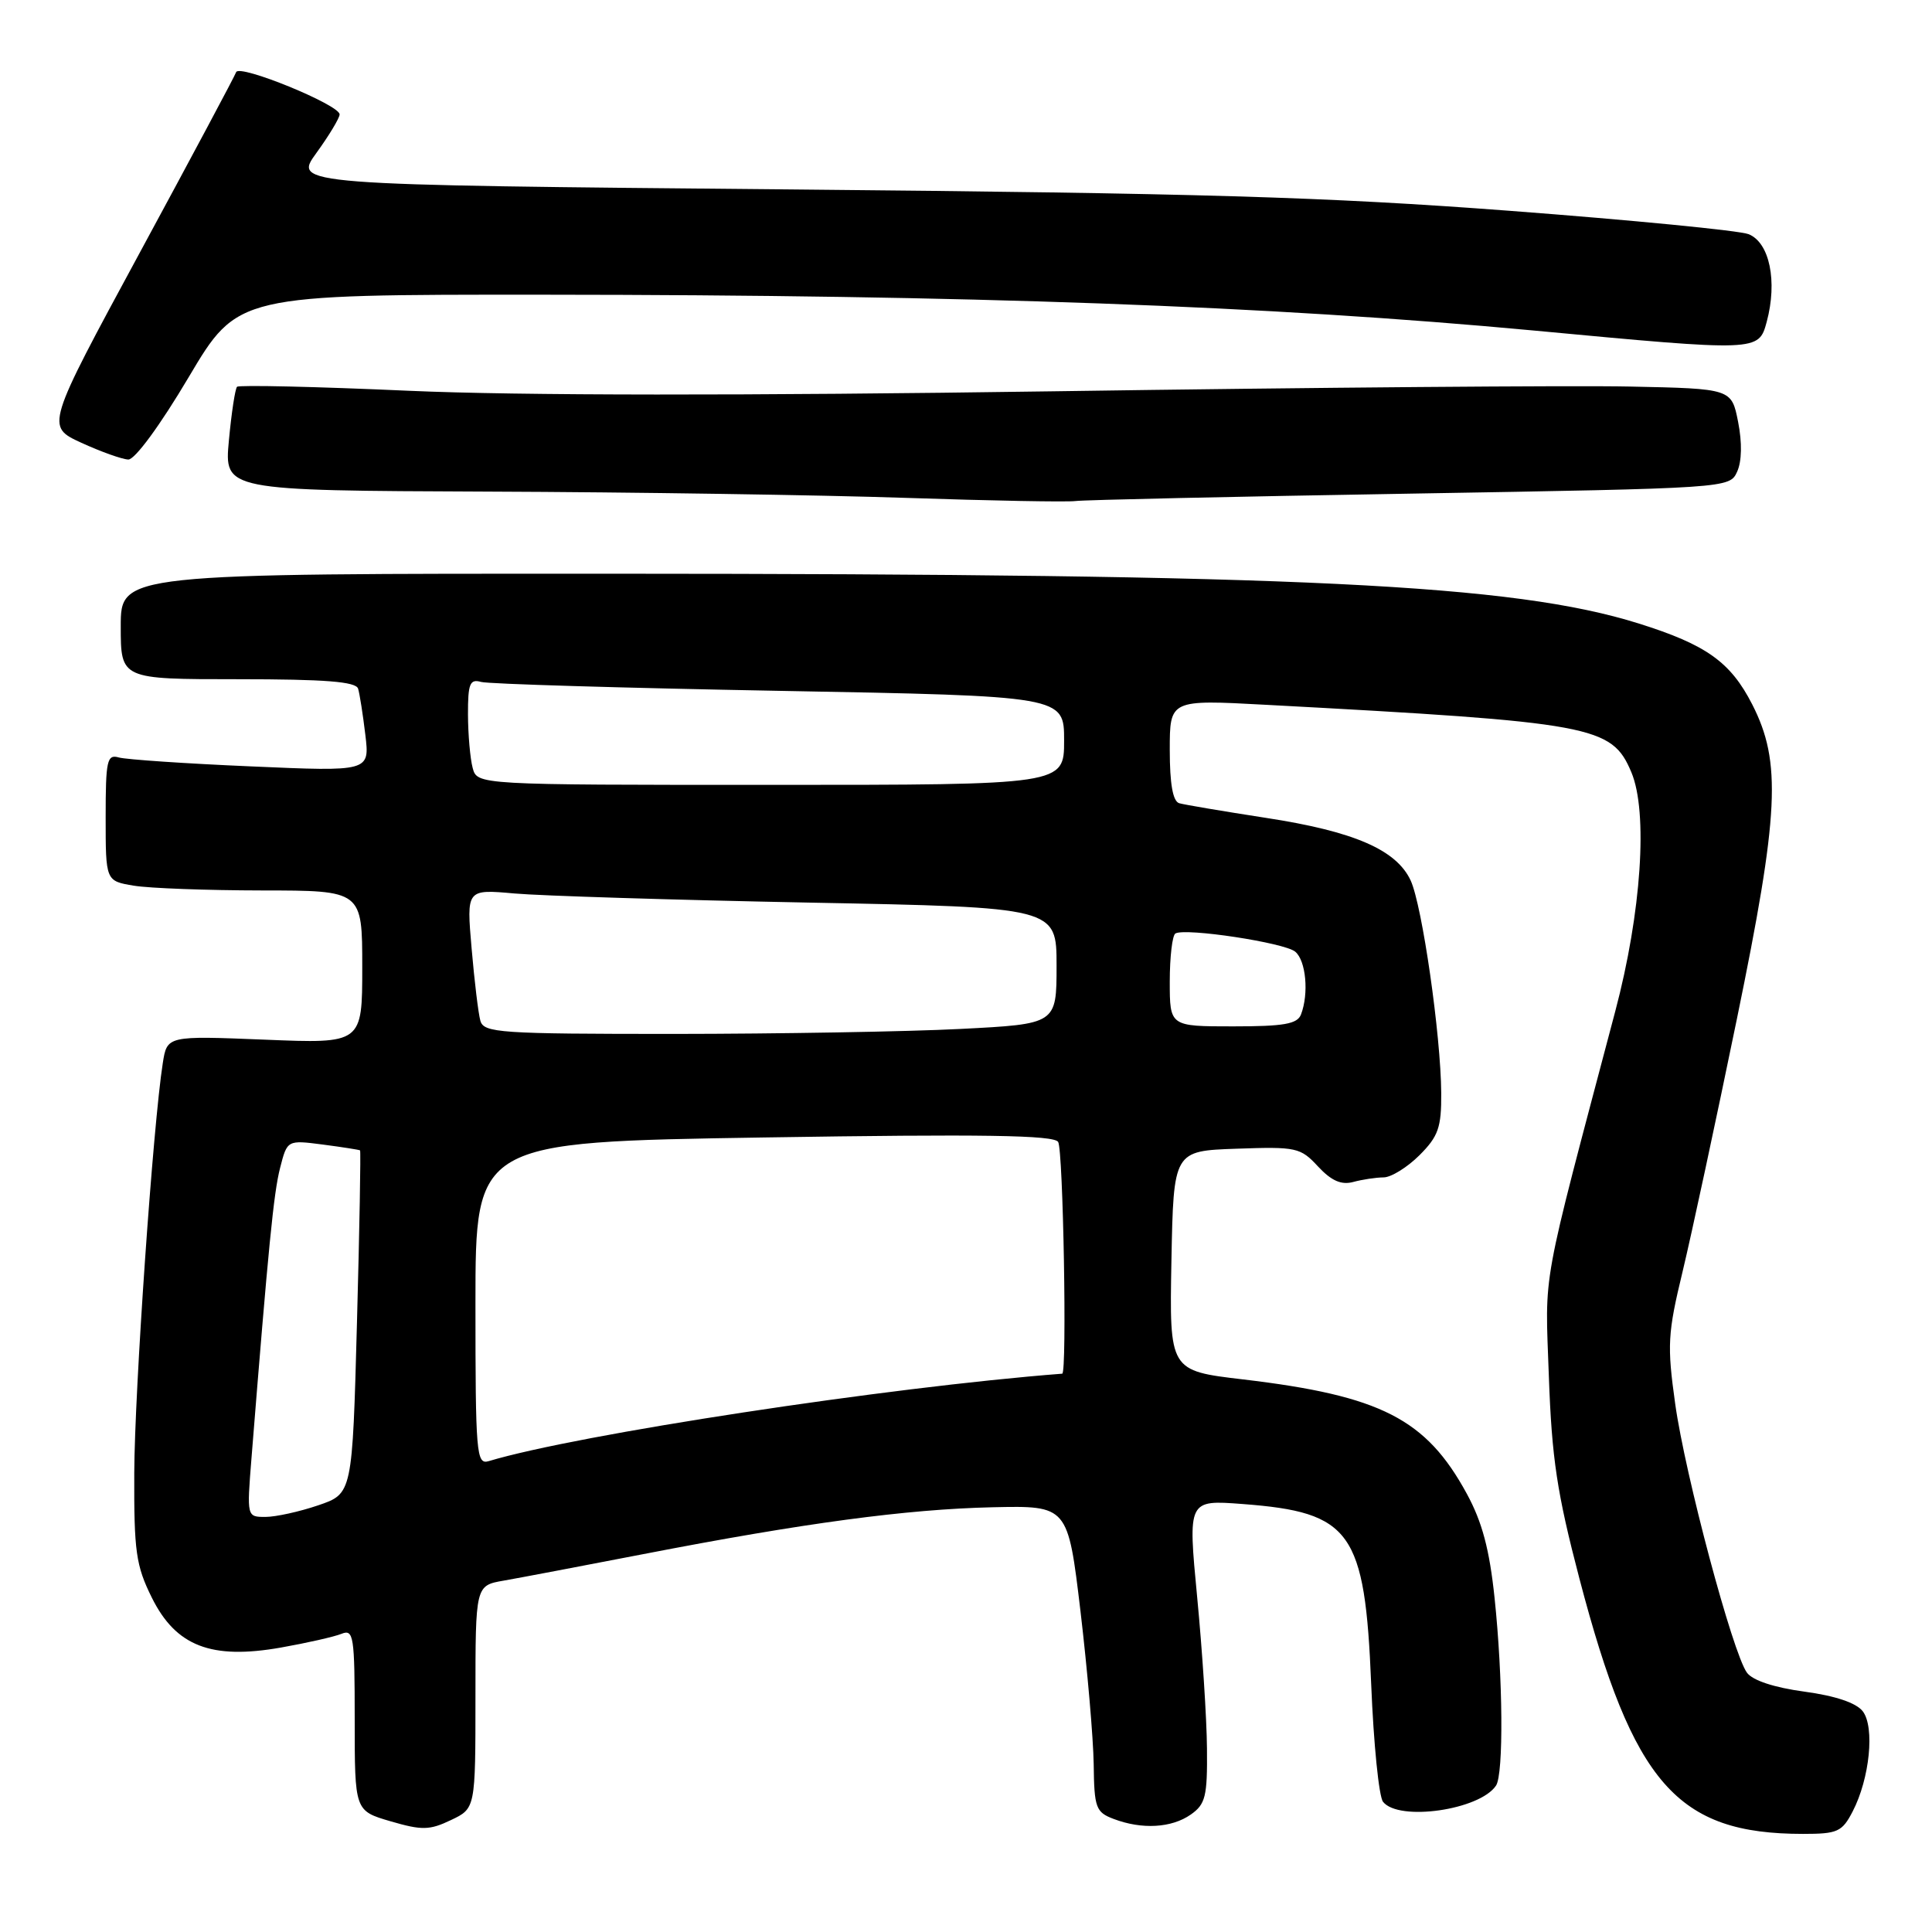 <?xml version="1.0" encoding="UTF-8" standalone="no"?>
<!DOCTYPE svg PUBLIC "-//W3C//DTD SVG 1.1//EN" "http://www.w3.org/Graphics/SVG/1.1/DTD/svg11.dtd" >
<svg xmlns="http://www.w3.org/2000/svg" xmlns:xlink="http://www.w3.org/1999/xlink" version="1.1" viewBox="0 0 256 256">
 <g >
 <path fill="currentColor"
d=" M 63.00 224.86 C 63.00 210.09 63.00 210.09 66.75 209.44 C 68.81 209.08 77.13 207.50 85.24 205.93 C 106.54 201.80 120.13 199.98 131.50 199.72 C 141.50 199.50 141.50 199.50 143.17 213.50 C 144.08 221.20 144.87 230.32 144.92 233.77 C 144.99 239.55 145.20 240.13 147.57 241.02 C 151.30 242.44 155.24 242.22 157.78 240.44 C 159.74 239.07 159.99 238.03 159.93 231.69 C 159.90 227.74 159.31 218.70 158.63 211.62 C 157.40 198.74 157.40 198.74 164.65 199.29 C 179.06 200.38 180.86 202.91 181.69 223.18 C 182.01 231.06 182.71 238.06 183.26 238.75 C 185.34 241.38 196.07 239.84 198.23 236.60 C 199.25 235.08 199.15 222.27 198.04 211.75 C 197.37 205.32 196.39 201.65 194.36 197.93 C 188.97 188.01 182.96 184.94 164.72 182.78 C 154.95 181.63 154.95 181.63 155.22 167.06 C 155.50 152.50 155.50 152.50 163.85 152.21 C 171.77 151.93 172.32 152.05 174.64 154.56 C 176.41 156.46 177.72 157.04 179.30 156.62 C 180.51 156.29 182.32 156.02 183.33 156.01 C 184.33 156.01 186.47 154.68 188.08 153.08 C 190.59 150.57 191.00 149.40 190.97 144.83 C 190.92 137.16 188.45 119.99 186.92 116.67 C 185.03 112.60 179.41 110.16 167.73 108.37 C 162.10 107.50 156.94 106.63 156.25 106.43 C 155.41 106.18 155.00 103.87 155.00 99.38 C 155.00 92.70 155.00 92.70 167.75 93.39 C 211.18 95.72 213.56 96.16 216.16 102.32 C 218.39 107.60 217.50 120.92 214.03 134.00 C 204.05 171.74 204.73 167.99 205.23 182.34 C 205.62 193.26 206.31 197.83 209.28 209.17 C 216.42 236.39 222.21 243.00 238.92 243.00 C 243.49 243.00 244.09 242.73 245.49 240.02 C 247.75 235.66 248.43 228.86 246.83 226.76 C 245.97 225.64 243.22 224.71 239.09 224.15 C 235.10 223.61 232.23 222.67 231.48 221.64 C 229.59 219.06 223.28 195.41 221.97 186.00 C 220.89 178.26 220.97 176.69 222.95 168.50 C 224.14 163.55 227.38 148.47 230.15 135.00 C 235.75 107.77 236.08 100.98 232.18 93.34 C 229.30 87.71 226.10 85.43 217.12 82.61 C 200.52 77.41 172.38 76.04 81.25 76.02 C 16.00 76.00 16.00 76.00 16.00 83.00 C 16.00 90.00 16.00 90.00 31.53 90.00 C 43.09 90.00 47.16 90.32 47.45 91.25 C 47.66 91.94 48.09 94.69 48.41 97.37 C 48.99 102.24 48.99 102.24 33.25 101.55 C 24.59 101.18 16.71 100.64 15.75 100.37 C 14.18 99.92 14.00 100.74 14.00 108.30 C 14.00 116.74 14.00 116.74 17.75 117.36 C 19.81 117.70 27.46 117.98 34.75 117.99 C 48.00 118.00 48.00 118.00 48.00 128.14 C 48.00 138.29 48.00 138.29 35.07 137.76 C 22.14 137.24 22.14 137.24 21.57 140.87 C 20.28 149.06 17.83 184.29 17.79 195.20 C 17.75 205.57 18.01 207.45 20.12 211.70 C 23.31 218.13 27.99 219.94 37.22 218.31 C 40.67 217.70 44.29 216.88 45.25 216.49 C 46.86 215.84 47.00 216.76 47.00 227.86 C 47.00 239.94 47.00 239.94 51.75 241.33 C 55.90 242.54 56.91 242.53 59.75 241.17 C 63.00 239.63 63.00 239.63 63.00 224.86 Z  M 186.84 65.41 C 229.12 64.69 229.18 64.69 230.18 62.50 C 230.80 61.14 230.85 58.65 230.31 55.91 C 229.44 51.50 229.44 51.50 215.97 51.22 C 208.56 51.06 174.15 51.34 139.50 51.85 C 98.82 52.44 68.60 52.42 54.19 51.78 C 41.92 51.23 31.67 51.00 31.41 51.25 C 31.16 51.51 30.67 54.70 30.33 58.36 C 29.71 65.00 29.71 65.00 64.61 65.14 C 83.80 65.21 108.72 65.59 120.00 65.97 C 131.28 66.35 141.40 66.54 142.50 66.39 C 143.60 66.24 163.55 65.80 186.84 65.41 Z  M 25.00 49.98 C 31.50 39.03 31.50 39.03 72.00 39.05 C 128.51 39.08 168.18 40.52 203.27 43.80 C 233.03 46.59 233.03 46.59 234.10 42.64 C 235.54 37.28 234.48 32.14 231.70 31.03 C 230.49 30.55 216.22 29.16 200.00 27.93 C 175.66 26.09 158.99 25.60 104.68 25.10 C 38.85 24.50 38.85 24.50 41.93 20.26 C 43.62 17.93 45.00 15.63 45.00 15.16 C 45.00 13.89 31.69 8.45 31.29 9.56 C 31.11 10.08 25.36 20.85 18.51 33.50 C 6.06 56.50 6.06 56.50 10.78 58.67 C 13.38 59.86 16.18 60.86 17.00 60.89 C 17.87 60.92 21.22 56.36 25.00 49.98 Z  M 33.32 193.25 C 35.57 165.12 36.26 158.09 37.11 154.77 C 38.06 151.05 38.06 151.05 42.78 151.66 C 45.38 152.00 47.59 152.35 47.71 152.43 C 47.82 152.51 47.64 162.78 47.30 175.25 C 46.69 197.92 46.69 197.92 42.17 199.46 C 39.68 200.31 36.53 201.00 35.17 201.00 C 32.71 201.00 32.70 200.99 33.32 193.25 Z  M 63.00 172.73 C 63.00 151.32 63.00 151.32 101.23 150.72 C 130.25 150.26 139.64 150.41 140.21 151.31 C 140.88 152.35 141.40 181.97 140.75 182.02 C 117.59 183.81 76.47 190.08 64.75 193.61 C 63.12 194.10 63.00 192.65 63.00 172.73 Z  M 63.65 135.25 C 63.38 134.29 62.86 129.97 62.49 125.66 C 61.81 117.82 61.81 117.82 68.16 118.39 C 71.65 118.70 89.24 119.25 107.25 119.60 C 140.00 120.23 140.00 120.23 140.00 127.96 C 140.00 135.69 140.00 135.69 127.25 136.34 C 120.24 136.70 103.17 136.99 89.32 137.00 C 66.18 137.00 64.10 136.86 63.65 135.25 Z  M 155.00 130.06 C 155.00 126.79 155.34 123.92 155.75 123.69 C 157.08 122.92 170.19 124.91 171.62 126.10 C 173.05 127.28 173.45 131.65 172.39 134.42 C 171.91 135.69 170.12 136.00 163.39 136.00 C 155.00 136.00 155.00 136.00 155.00 130.06 Z  M 62.63 101.75 C 62.30 100.51 62.02 97.33 62.01 94.68 C 62.00 90.57 62.26 89.94 63.75 90.36 C 64.71 90.63 82.49 91.16 103.25 91.54 C 141.00 92.23 141.00 92.23 141.00 98.12 C 141.00 104.00 141.00 104.00 102.12 104.00 C 63.23 104.00 63.23 104.00 62.63 101.75 Z "/>
</g>
</svg>